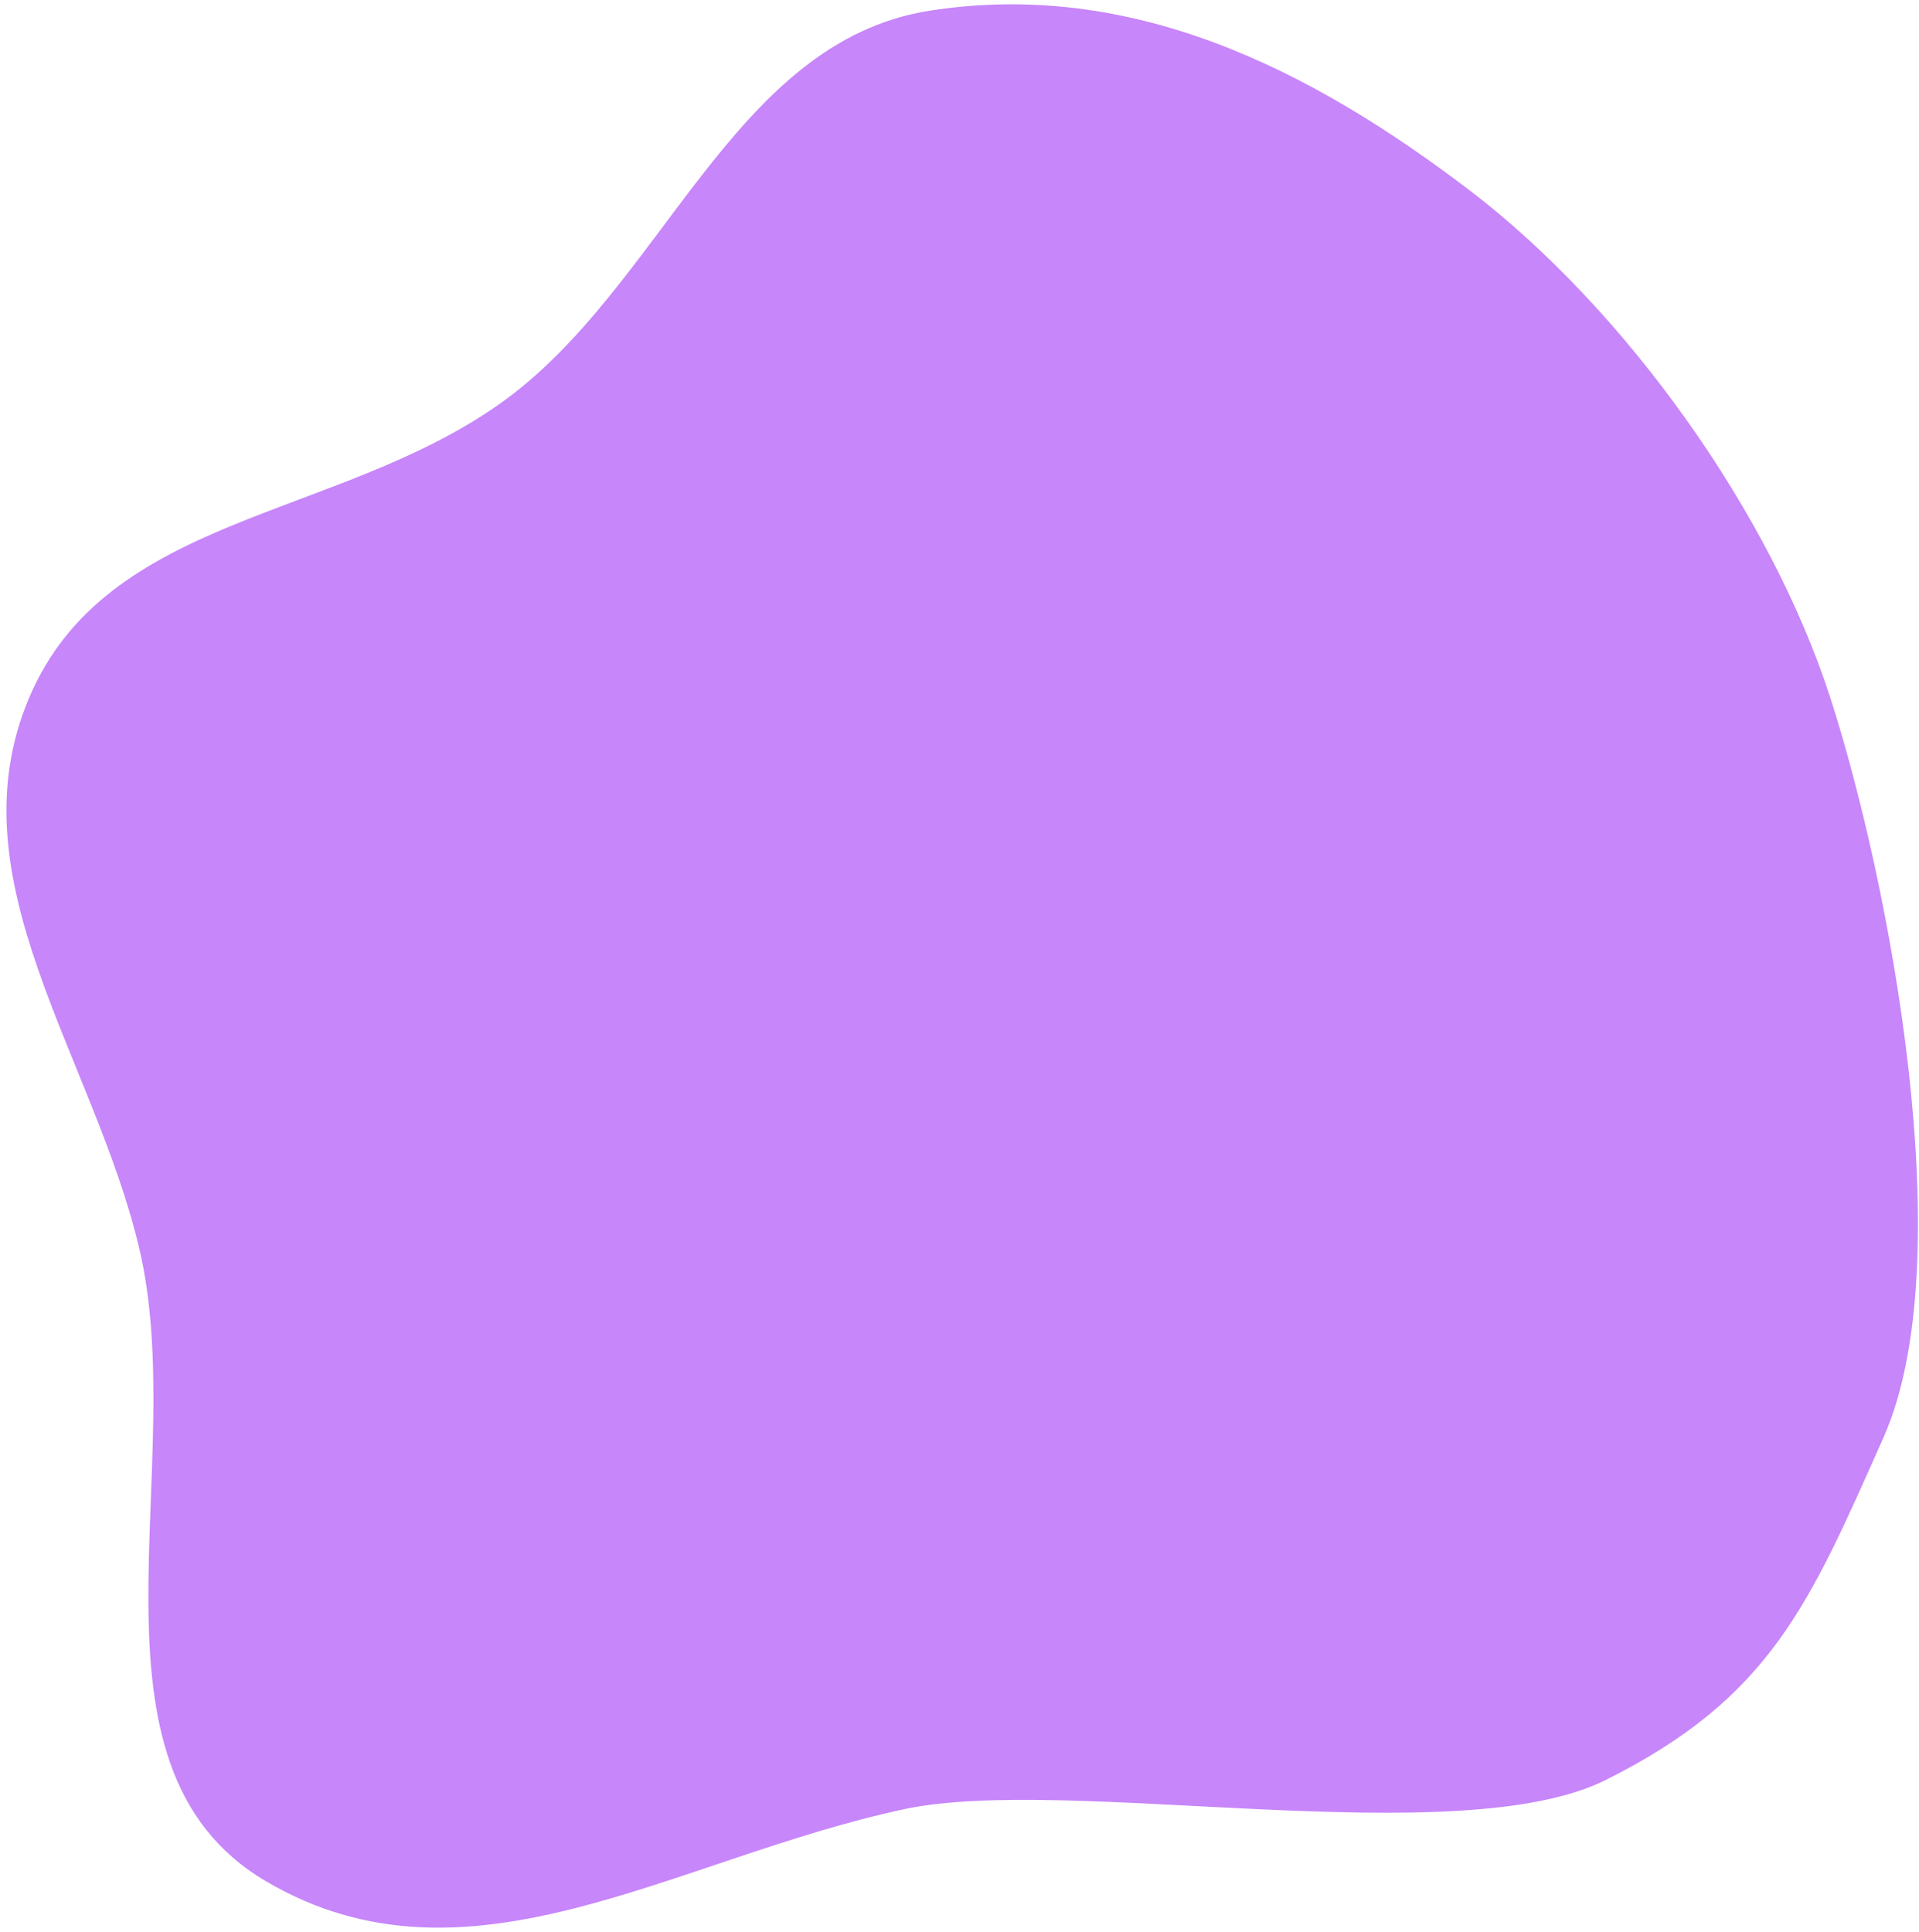 <svg width="297" height="299" viewBox="0 0 297 299" fill="none" xmlns="http://www.w3.org/2000/svg">
<path fill-rule="evenodd" clip-rule="evenodd" d="M143.919 1.649C175.044 -3.199 202.628 10.517 227.5 29.5C251.635 47.92 274.054 79.414 283.279 108.01C292.46 136.472 303.674 195.14 291.5 222.5C280.016 248.308 274.085 262.726 248.5 275.5C225.576 286.946 165.136 274.637 140 280C104.31 287.615 72.457 309.606 41.148 291.158C10.761 273.253 29.603 226.848 21.5 193C14.392 163.308 -7.435 136.174 4.5 108.01C16.534 79.614 51.866 80.474 77.32 62.516C102.57 44.702 113.199 6.435 143.919 1.649Z" fill="#C786FA"/>
</svg>
